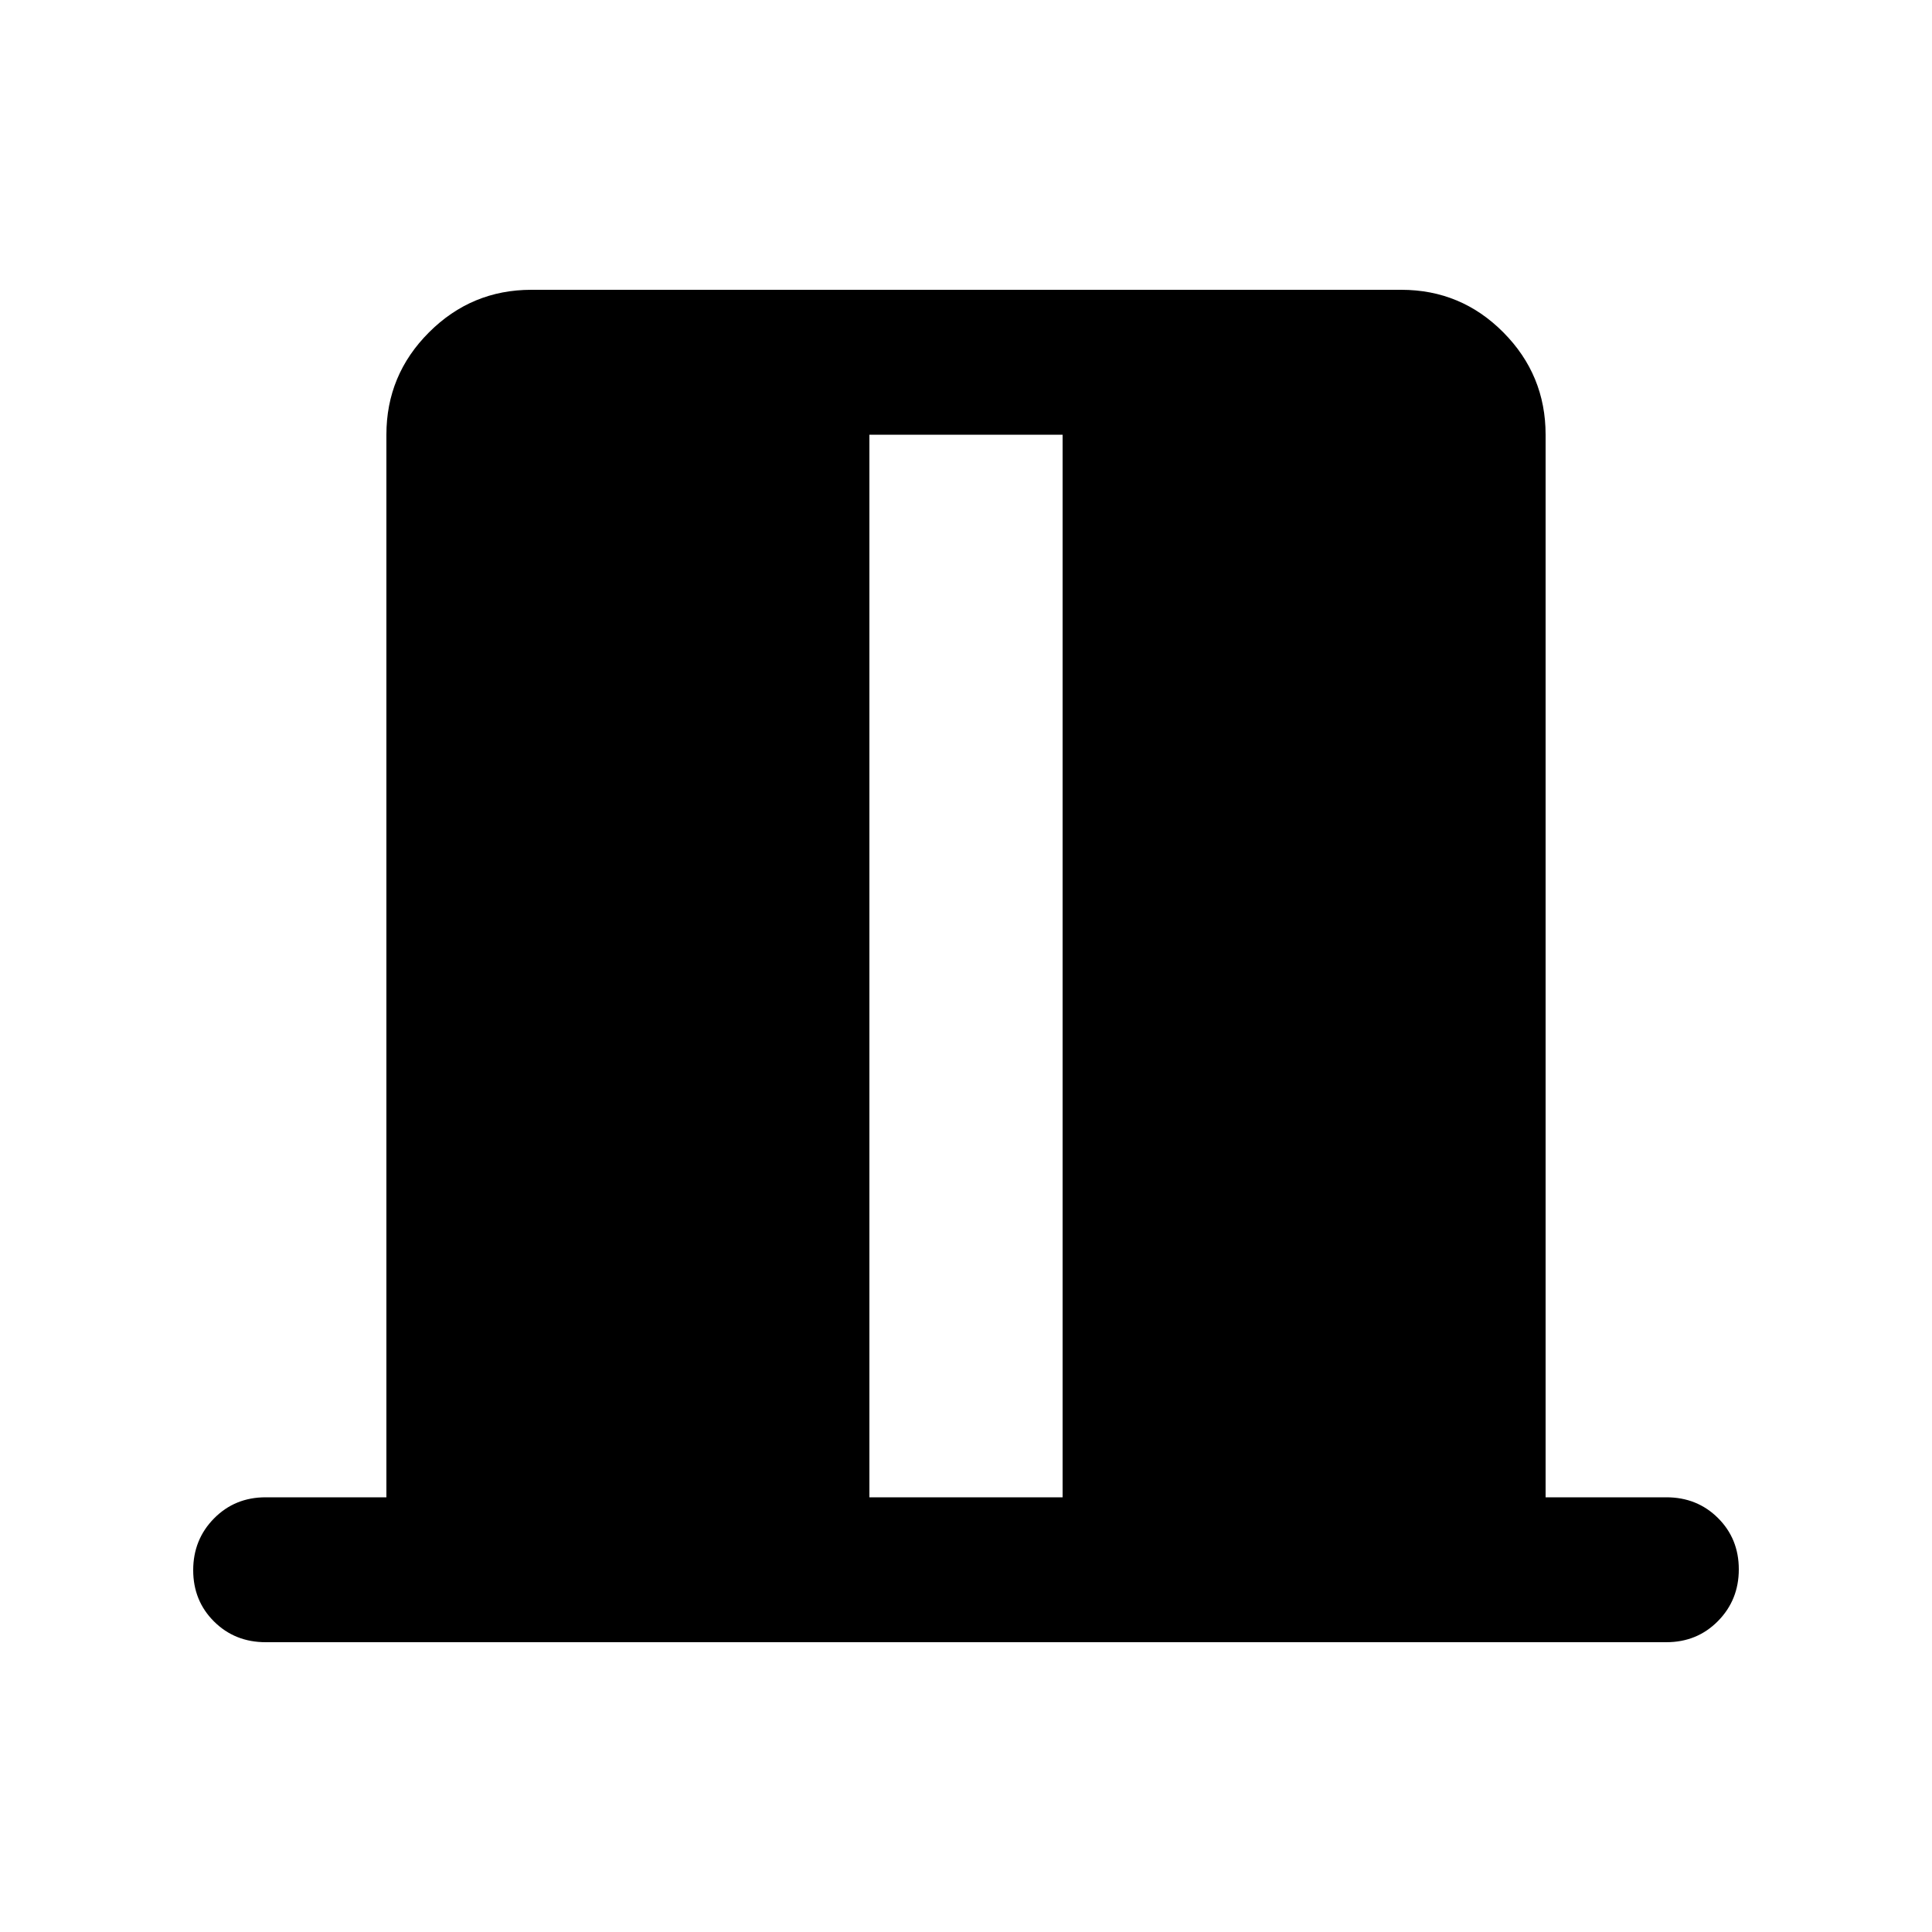 <svg xmlns="http://www.w3.org/2000/svg" height="20" viewBox="0 -960 960 960" width="20"><path d="M192-216v-528q0-29.7 21.16-50.85Q234.32-816 264.04-816h432.24Q726-816 747-794.85T768-744v528h60q15.3 0 25.65 10.29Q864-195.42 864-180.21t-10.35 25.71Q843.3-144 828-144H132q-15.3 0-25.65-10.29Q96-164.58 96-179.79t10.35-25.71Q116.7-216 132-216h60Zm240 0h96v-528h-96v528Z"/></svg>